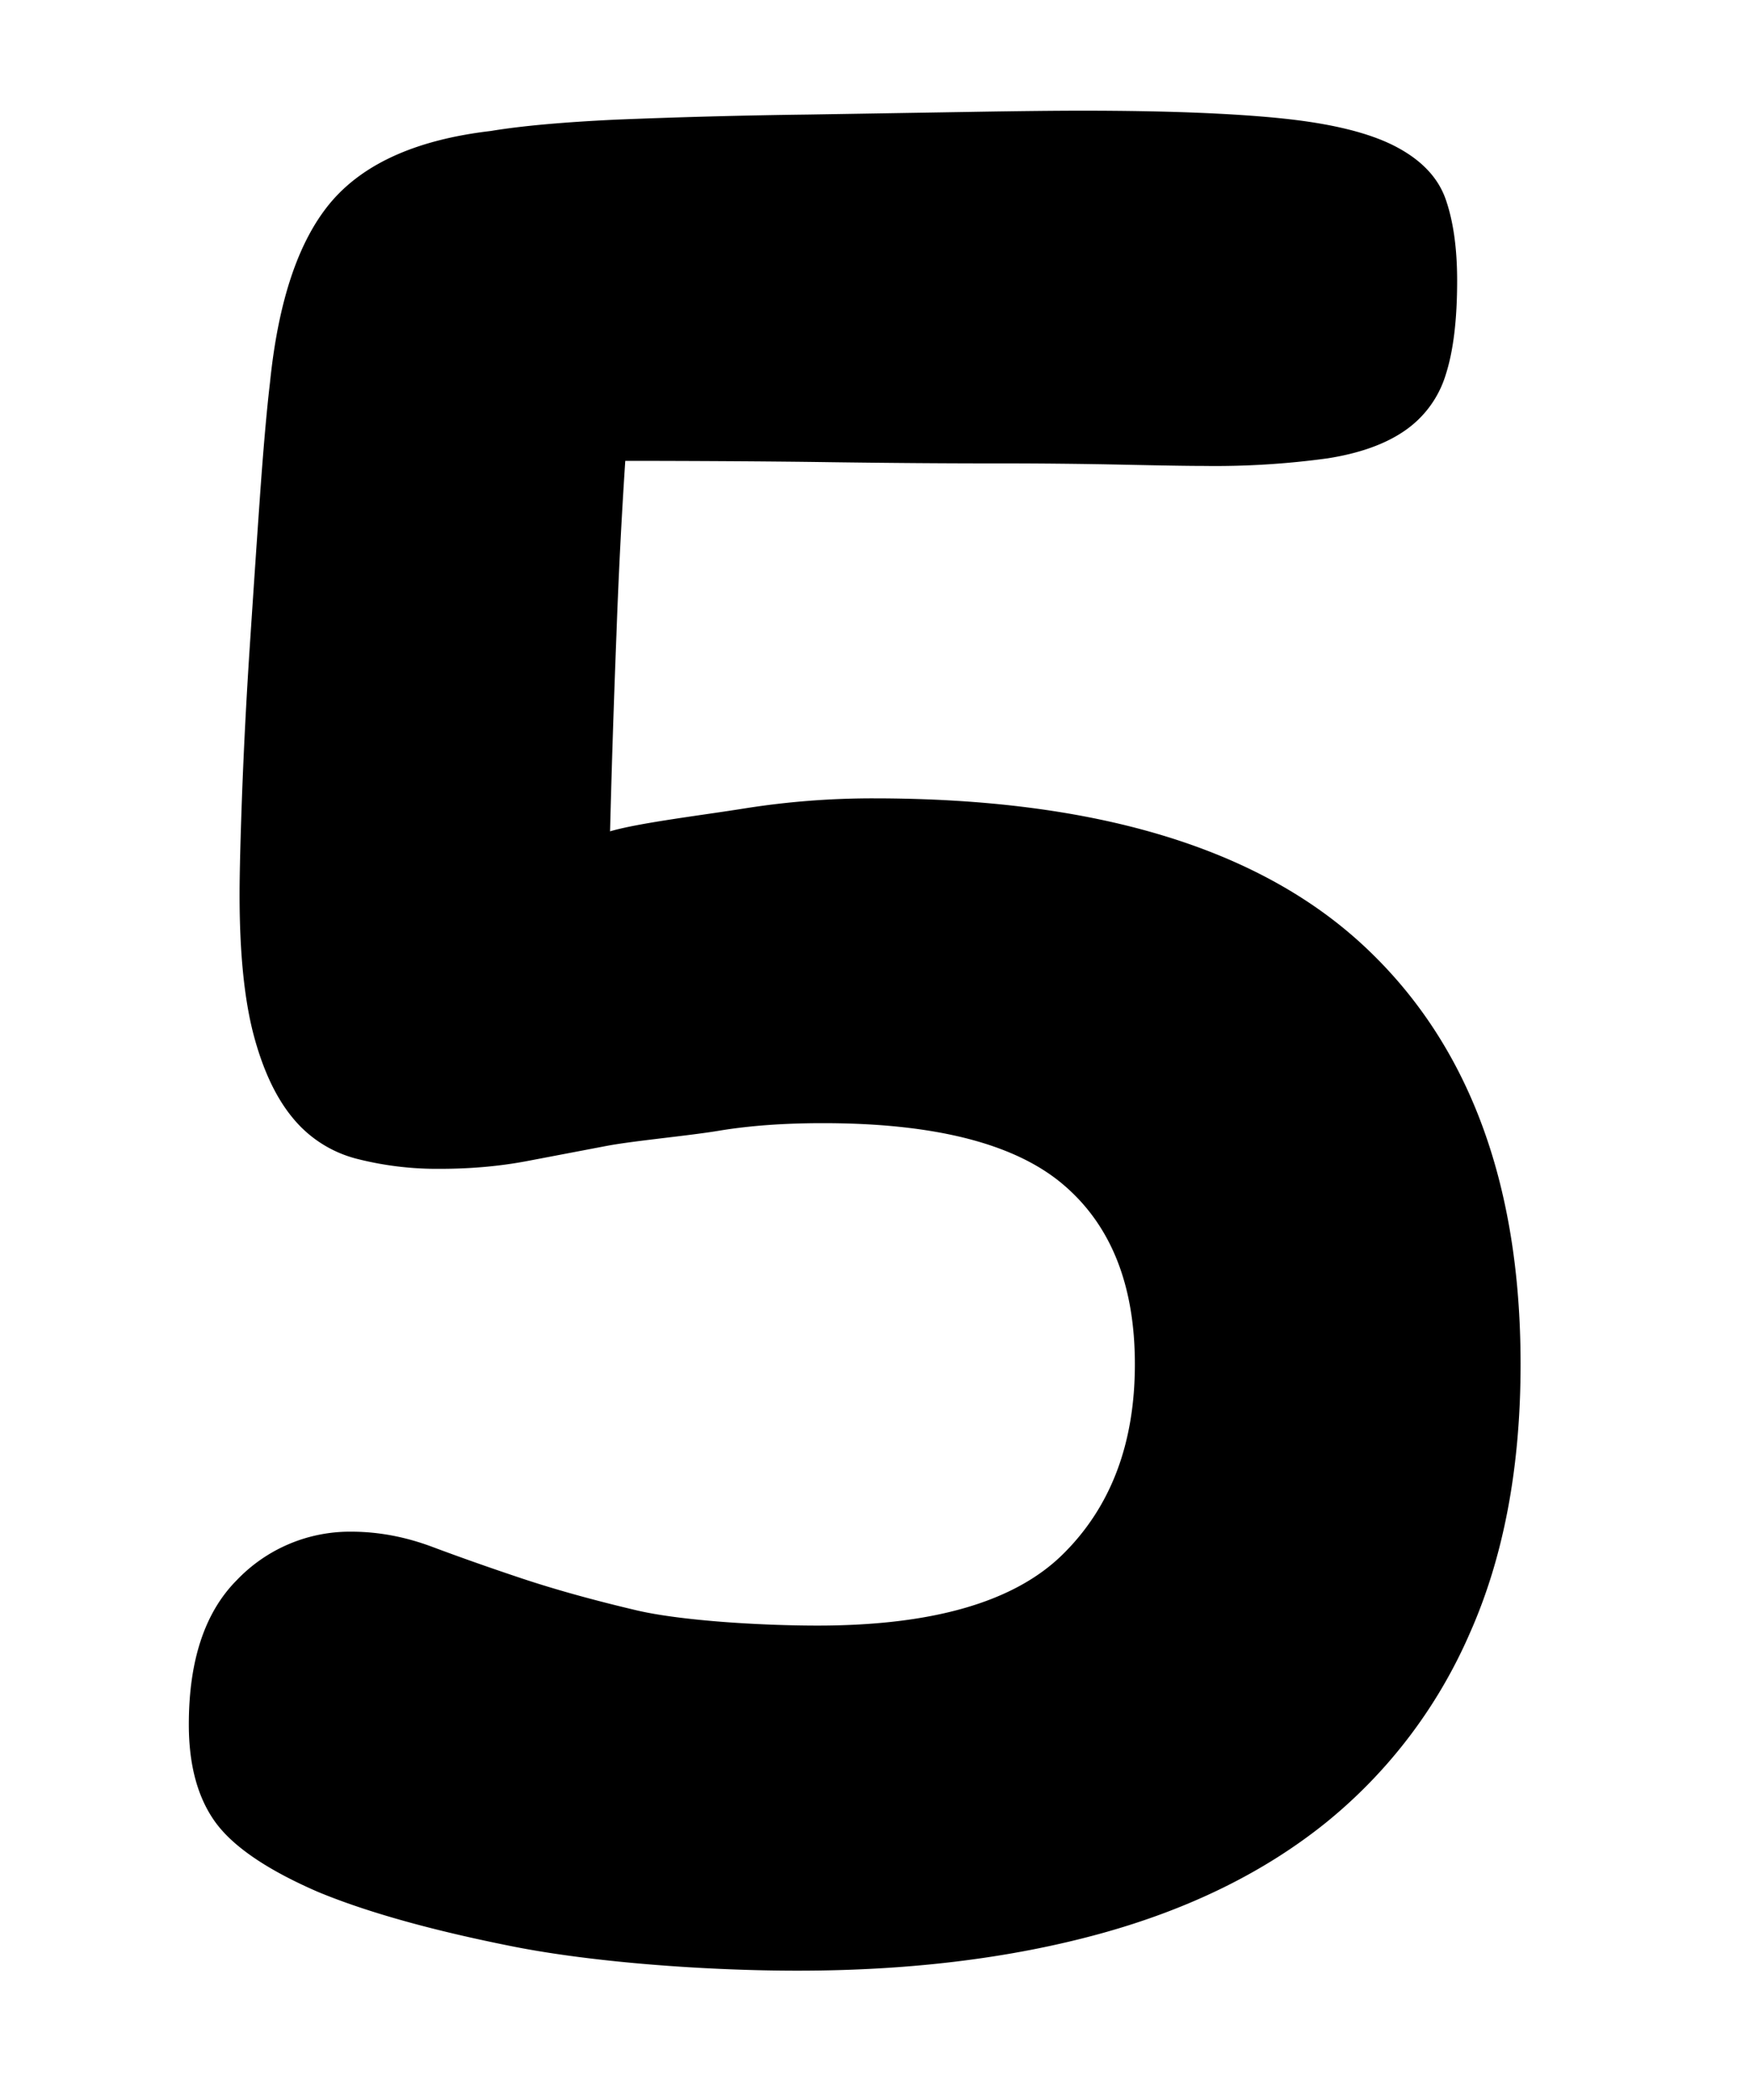 <svg xmlns="http://www.w3.org/2000/svg" width="10" height="12" viewBox="0 0 20 24"><path fill="#000" fill-rule="nonzero" d="M13.753 5.325c-.174 0-.473-.005-.899-.014a67.57 67.57 0 0 0-1.508-.015c-.58 0-1.203-.005-1.87-.014-.667-.01-1.653-.015-2.33-.015a65.52 65.52 0 0 0-.101 1.986c-.03.764-.054 1.513-.073 2.248.329-.097 1.05-.184 1.532-.261a9.347 9.347 0 0 1 1.48-.116c2.513 0 4.374.556 5.582 1.667 1.208 1.112 1.812 2.712 1.812 4.8 0 1.18-.193 2.204-.58 3.074a5.711 5.711 0 0 1-1.638 2.16c-.706.57-1.57.996-2.596 1.277-1.024.28-2.175.42-3.45.42-1.025 0-2.316-.092-3.244-.275-.928-.184-1.672-.392-2.233-.624-.58-.251-.971-.517-1.175-.797-.203-.28-.304-.653-.304-1.117 0-.735.184-1.286.551-1.653a1.784 1.784 0 0 1 1.305-.551c.31 0 .619.058.928.174.31.116.652.237 1.03.363.377.125.811.246 1.304.362.494.116 1.393.174 2.07.174 1.314 0 2.247-.27 2.798-.812.55-.541.826-1.266.826-2.175 0-.909-.275-1.595-.826-2.059-.551-.464-1.465-.696-2.74-.696-.445 0-.842.029-1.19.087-.348.058-.986.116-1.286.174l-.913.174c-.31.058-.638.087-.986.087a3.71 3.71 0 0 1-.957-.116 1.388 1.388 0 0 1-.725-.464c-.193-.232-.343-.551-.45-.957-.106-.406-.159-.938-.159-1.595 0-.251.01-.638.029-1.16.02-.522.048-1.078.087-1.668.039-.59.077-1.16.116-1.71.039-.552.077-.991.116-1.32.097-.947.333-1.638.71-2.074.378-.435.982-.7 1.813-.797.348-.058.826-.101 1.436-.13a79.297 79.297 0 0 1 2.199-.058l1.841-.03c.58-.01 1.006-.014 1.276-.014.948 0 1.707.029 2.277.087.57.058 1.005.164 1.305.319.3.155.493.358.58.609.087.251.13.56.13.928 0 .445-.043.802-.13 1.073a1.2 1.2 0 0 1-.464.638c-.222.155-.517.261-.885.319a9.429 9.429 0 0 1-1.42.087Z"/></svg>